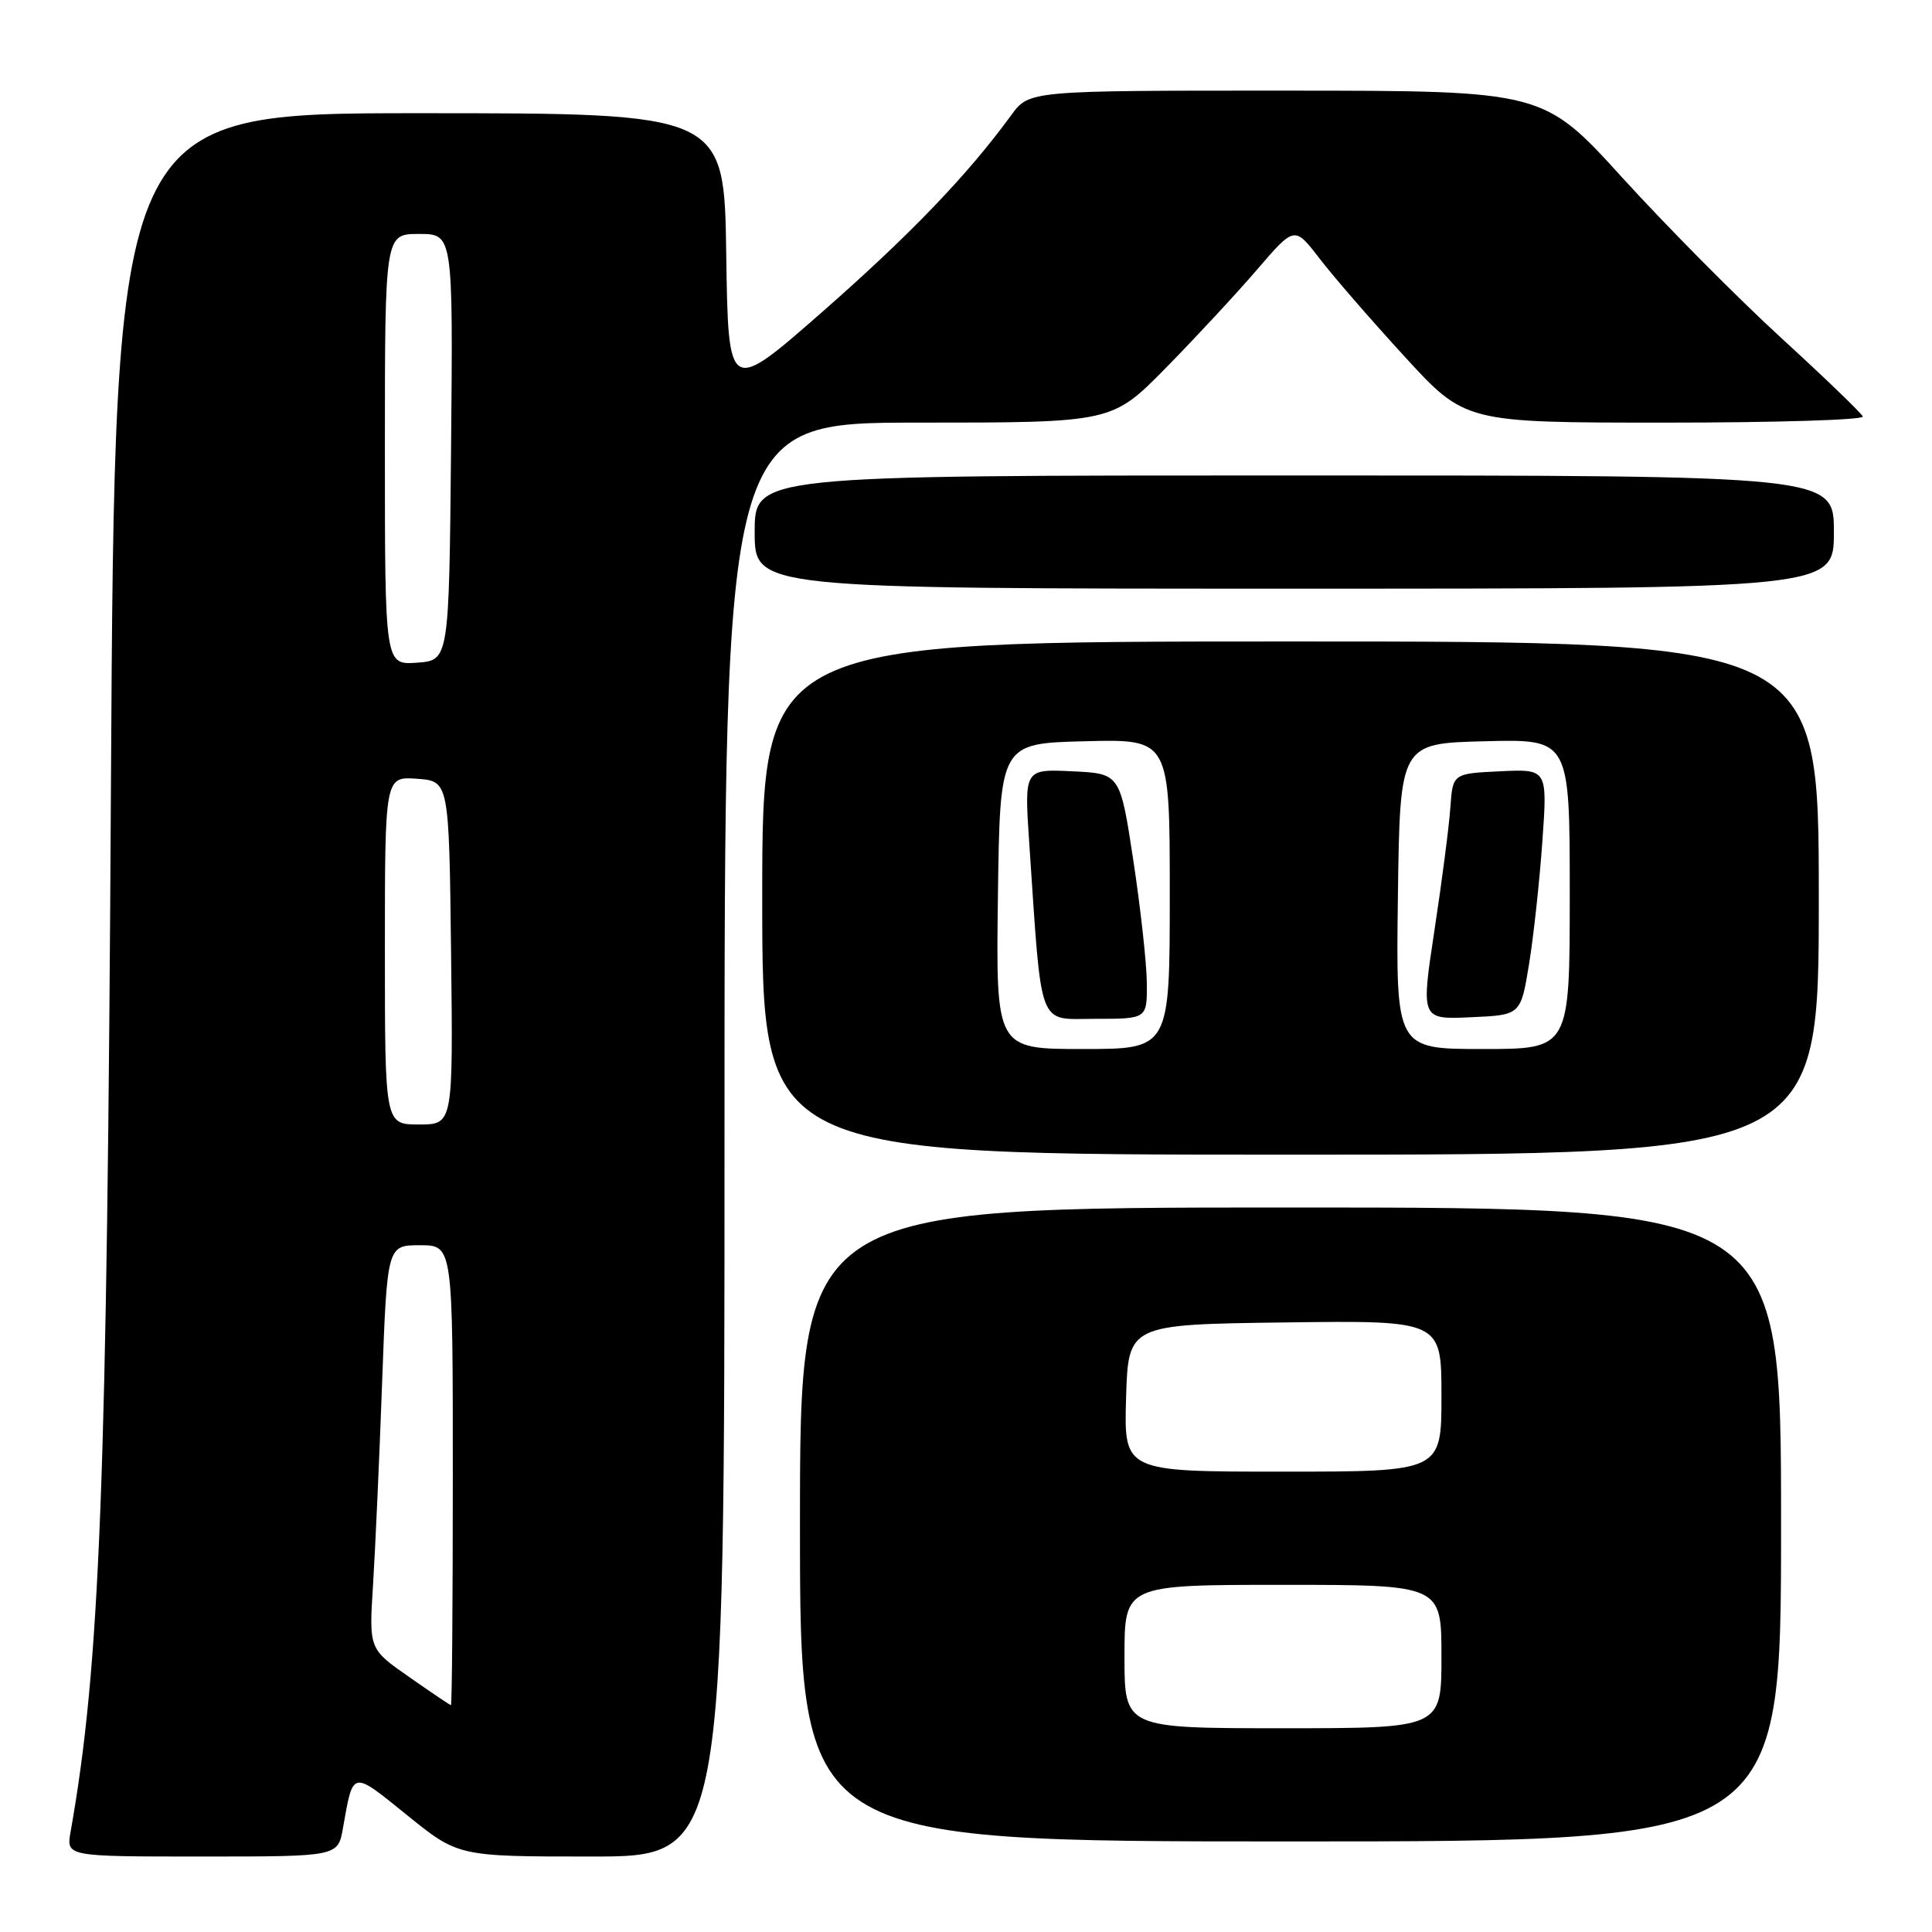 <?xml version="1.0" encoding="UTF-8" standalone="no"?>
<!DOCTYPE svg PUBLIC "-//W3C//DTD SVG 1.1//EN" "http://www.w3.org/Graphics/SVG/1.1/DTD/svg11.dtd" >
<svg xmlns="http://www.w3.org/2000/svg" xmlns:xlink="http://www.w3.org/1999/xlink" version="1.1" viewBox="0 0 256 256">
 <g >
 <path fill="currentColor"
d=" M 45.44 242.25 C 46.82 234.48 46.54 234.54 53.93 240.51 C 60.72 246.00 60.72 246.00 78.36 246.00 C 96.00 246.00 96.00 246.00 96.00 151.00 C 96.00 56.00 96.00 56.00 121.68 56.00 C 147.35 56.00 147.35 56.00 154.48 48.75 C 158.40 44.76 163.84 38.90 166.57 35.72 C 171.53 29.95 171.53 29.95 174.82 34.22 C 176.62 36.58 181.71 42.44 186.12 47.25 C 194.14 56.00 194.14 56.00 220.66 56.00 C 235.24 56.00 247.02 55.64 246.83 55.19 C 246.65 54.74 241.78 50.05 236.00 44.76 C 230.22 39.46 220.78 29.93 215.00 23.58 C 204.50 12.02 204.50 12.02 170.44 12.01 C 136.38 12.00 136.38 12.00 134.00 15.25 C 128.21 23.19 120.61 31.10 109.00 41.29 C 96.50 52.25 96.50 52.25 96.23 33.63 C 95.96 15.00 95.96 15.00 55.58 15.00 C 15.21 15.00 15.21 15.00 14.70 104.25 C 14.18 196.87 13.26 220.68 9.35 242.75 C 8.78 246.00 8.78 246.00 26.78 246.00 C 44.78 246.00 44.78 246.00 45.44 242.25 Z  M 236.00 202.00 C 236.00 160.00 236.00 160.00 171.00 160.00 C 106.00 160.00 106.00 160.00 106.00 202.00 C 106.00 244.00 106.00 244.00 171.00 244.00 C 236.00 244.00 236.00 244.00 236.00 202.00 Z  M 241.00 119.00 C 241.00 85.00 241.00 85.00 171.00 85.00 C 101.00 85.00 101.00 85.00 101.00 119.00 C 101.00 153.00 101.00 153.00 171.00 153.00 C 241.00 153.00 241.00 153.00 241.00 119.00 Z  M 243.00 70.50 C 243.00 63.00 243.00 63.00 171.50 63.00 C 100.00 63.00 100.00 63.00 100.00 70.50 C 100.00 78.00 100.00 78.00 171.50 78.00 C 243.00 78.00 243.00 78.00 243.00 70.50 Z  M 54.20 222.20 C 48.89 218.50 48.89 218.50 49.43 210.00 C 49.72 205.32 50.27 193.29 50.63 183.25 C 51.30 165.00 51.30 165.00 55.65 165.00 C 60.00 165.00 60.00 165.00 60.00 195.50 C 60.00 212.28 59.89 225.98 59.75 225.95 C 59.61 225.92 57.11 224.24 54.20 222.20 Z  M 51.00 125.94 C 51.00 102.89 51.00 102.89 55.25 103.19 C 59.50 103.50 59.50 103.50 59.77 126.25 C 60.04 149.00 60.04 149.00 55.52 149.00 C 51.00 149.00 51.00 149.00 51.00 125.94 Z  M 51.00 59.56 C 51.00 31.00 51.00 31.00 55.52 31.00 C 60.03 31.00 60.03 31.00 59.77 59.25 C 59.50 87.50 59.50 87.50 55.25 87.81 C 51.00 88.11 51.00 88.11 51.00 59.56 Z  M 149.00 219.50 C 149.00 210.00 149.00 210.00 170.00 210.00 C 191.00 210.00 191.00 210.00 191.00 219.50 C 191.00 229.00 191.00 229.00 170.00 229.00 C 149.00 229.00 149.00 229.00 149.00 219.50 Z  M 149.21 185.25 C 149.50 175.50 149.50 175.50 170.25 175.23 C 191.00 174.96 191.00 174.96 191.00 184.98 C 191.00 195.00 191.00 195.00 169.96 195.00 C 148.93 195.00 148.93 195.00 149.21 185.25 Z  M 132.23 118.75 C 132.50 98.50 132.50 98.50 143.75 98.22 C 155.00 97.93 155.00 97.93 155.00 118.47 C 155.00 139.00 155.00 139.00 143.48 139.00 C 131.96 139.00 131.96 139.00 132.23 118.75 Z  M 151.96 130.25 C 151.94 127.64 151.13 120.33 150.17 114.00 C 148.42 102.50 148.42 102.50 142.07 102.20 C 135.72 101.90 135.72 101.90 136.38 111.70 C 138.08 136.77 137.41 135.00 145.13 135.00 C 152.00 135.00 152.00 135.00 151.96 130.25 Z  M 185.23 118.75 C 185.50 98.50 185.50 98.50 196.75 98.22 C 208.00 97.93 208.00 97.93 208.00 118.47 C 208.00 139.00 208.00 139.00 196.48 139.00 C 184.96 139.00 184.96 139.00 185.23 118.75 Z  M 202.60 127.80 C 203.20 124.12 204.00 116.78 204.37 111.50 C 205.05 101.90 205.05 101.90 198.77 102.20 C 192.50 102.50 192.50 102.50 192.18 107.00 C 192.01 109.47 191.06 116.81 190.07 123.29 C 188.28 135.09 188.28 135.09 194.89 134.79 C 201.50 134.50 201.50 134.50 202.60 127.80 Z "/>
</g>
</svg>